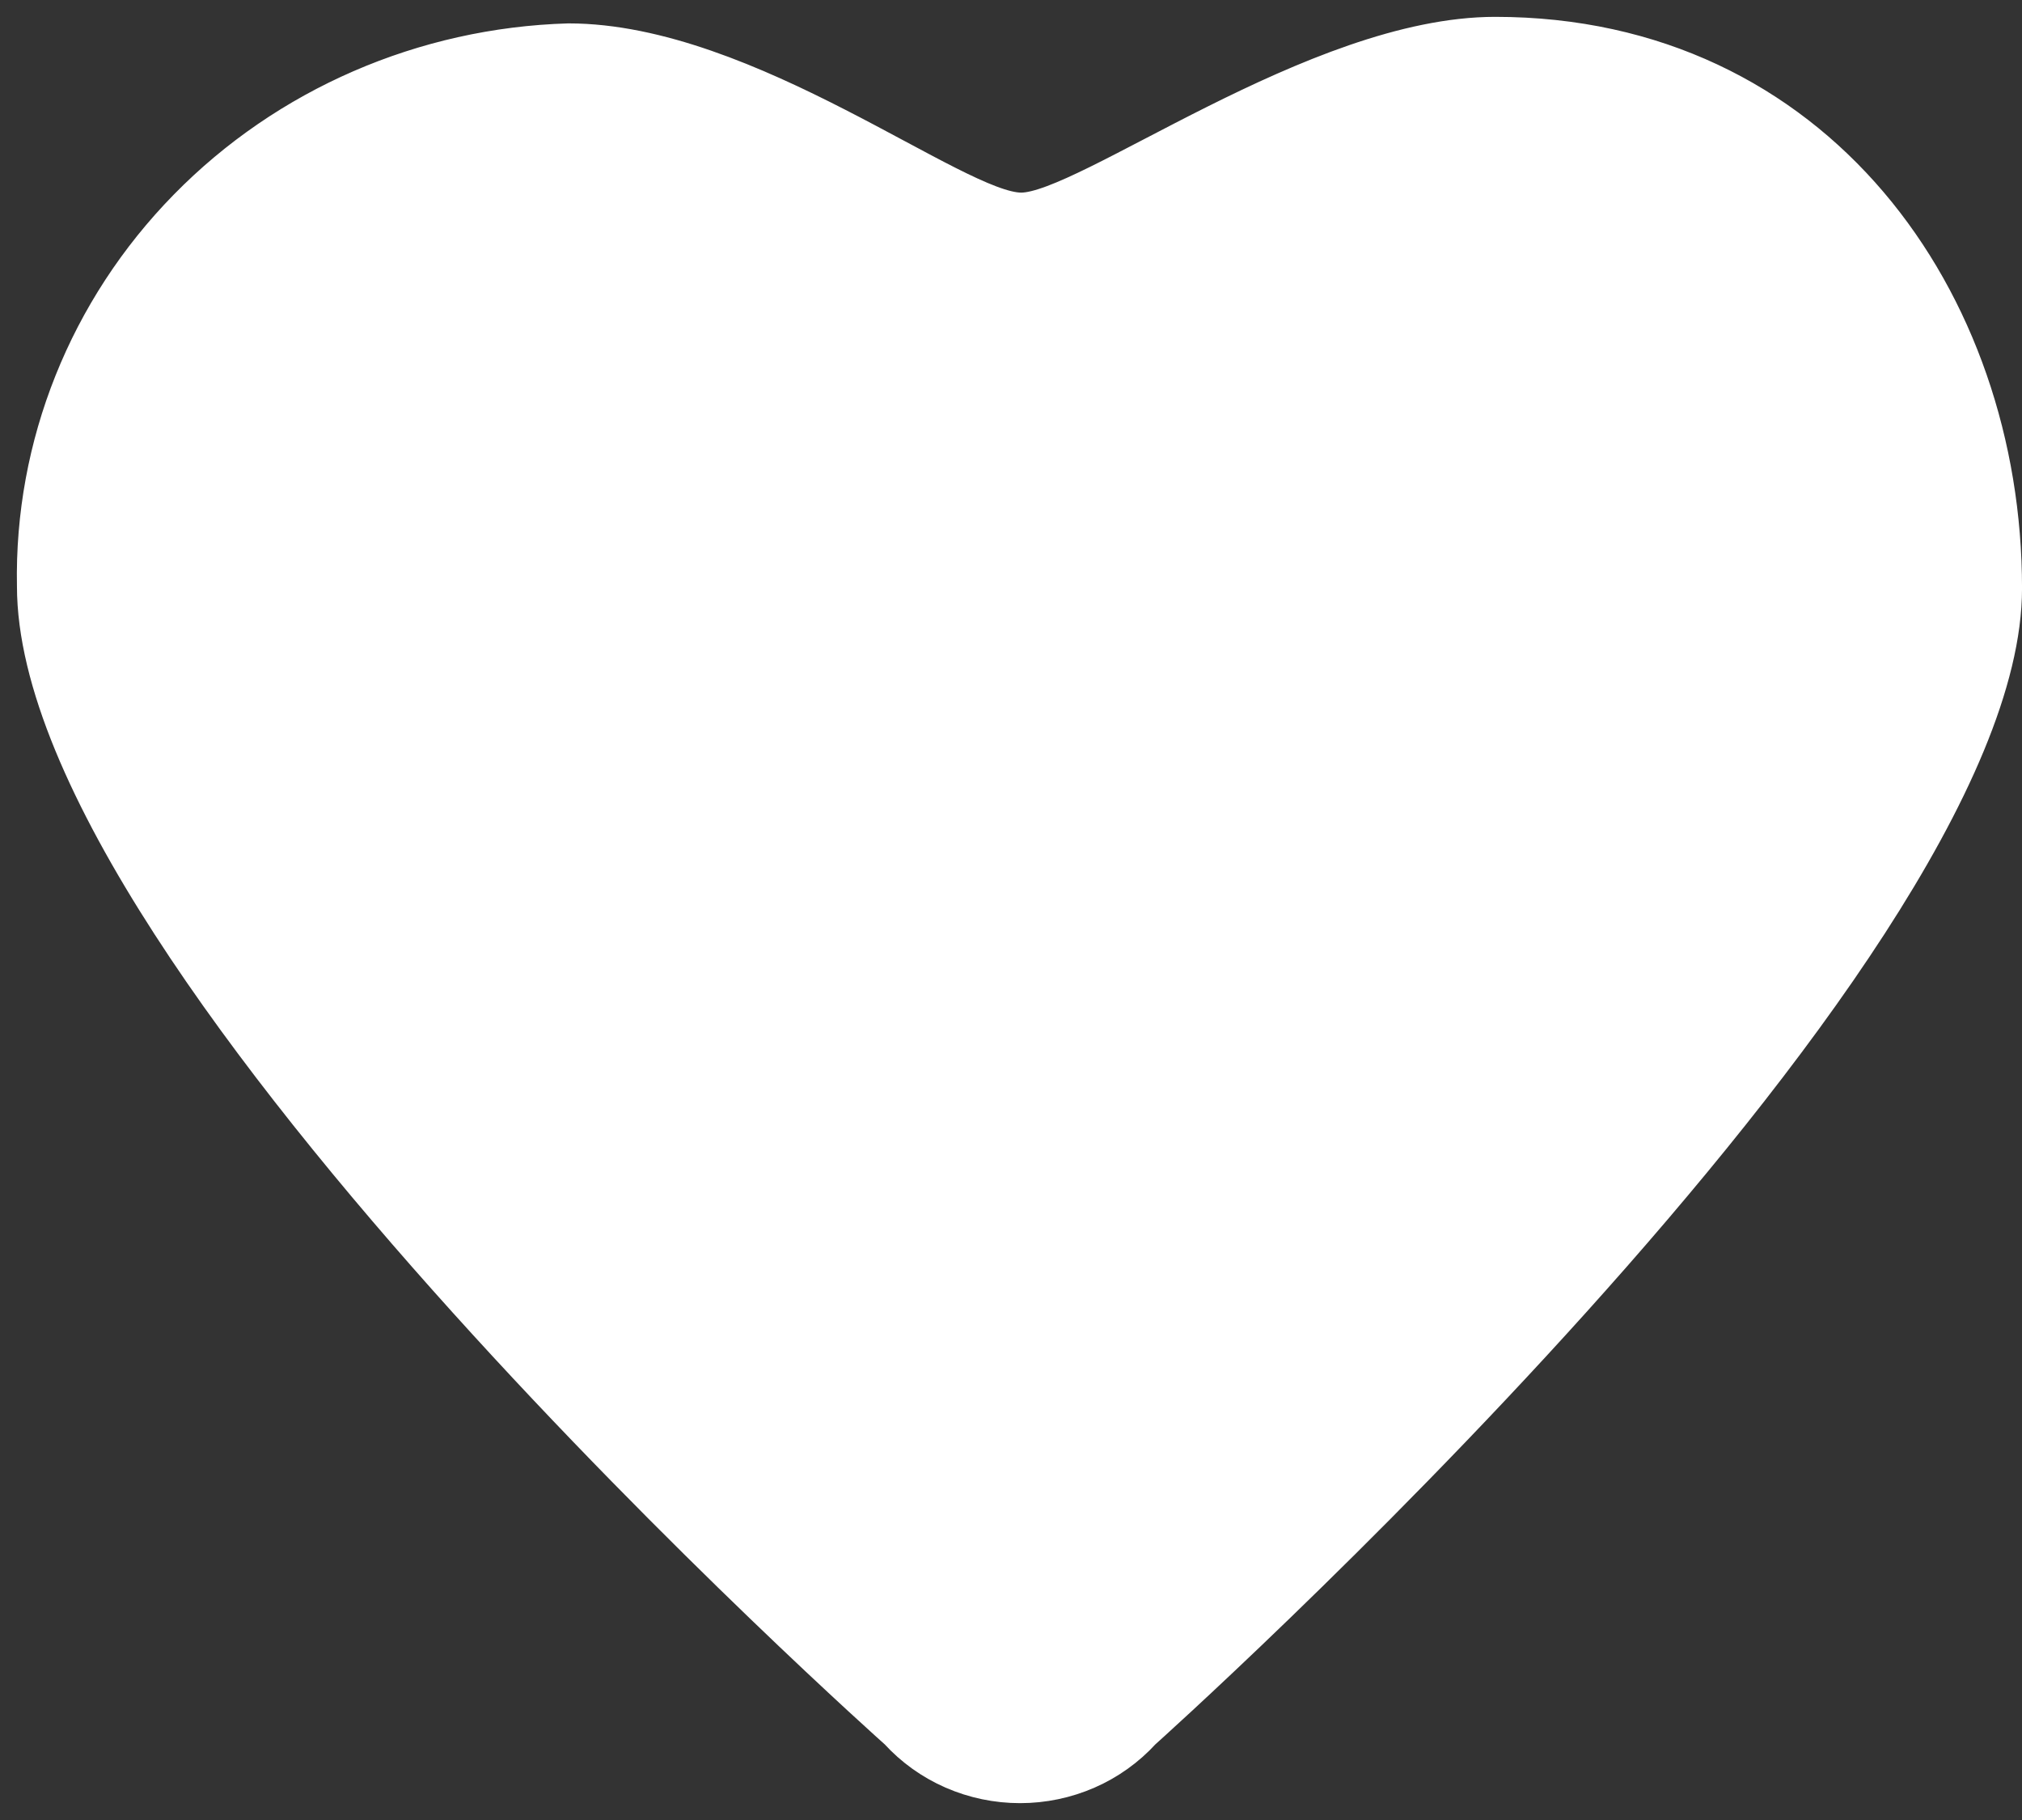 <svg width="60" height="54" viewBox="0 0 60 54" fill="none" xmlns="http://www.w3.org/2000/svg">
<rect x="0" y="0" width="60" height="54" fill="#333333" stroke="none"/>
<path d="M59.501 17.454C59.501 8.903 53.901 1 44.368 1C39.035 1 32.235 6.215 30.302 6.215C28.369 6.215 22.202 1.194 16.869 1.194C12.563 1.321 8.483 3.093 5.513 6.125C2.542 9.156 0.922 13.204 1.003 17.389C1.003 28.628 26.602 51.397 26.602 51.397C27.062 51.901 27.626 52.305 28.258 52.581C28.89 52.857 29.576 53 30.269 53C30.962 53 31.647 52.857 32.279 52.581C32.911 52.305 33.475 51.901 33.935 51.397C33.935 51.397 59.501 28.531 59.501 17.454Z" fill="white" stroke="white" stroke-miterlimit="10"/>
</svg>
